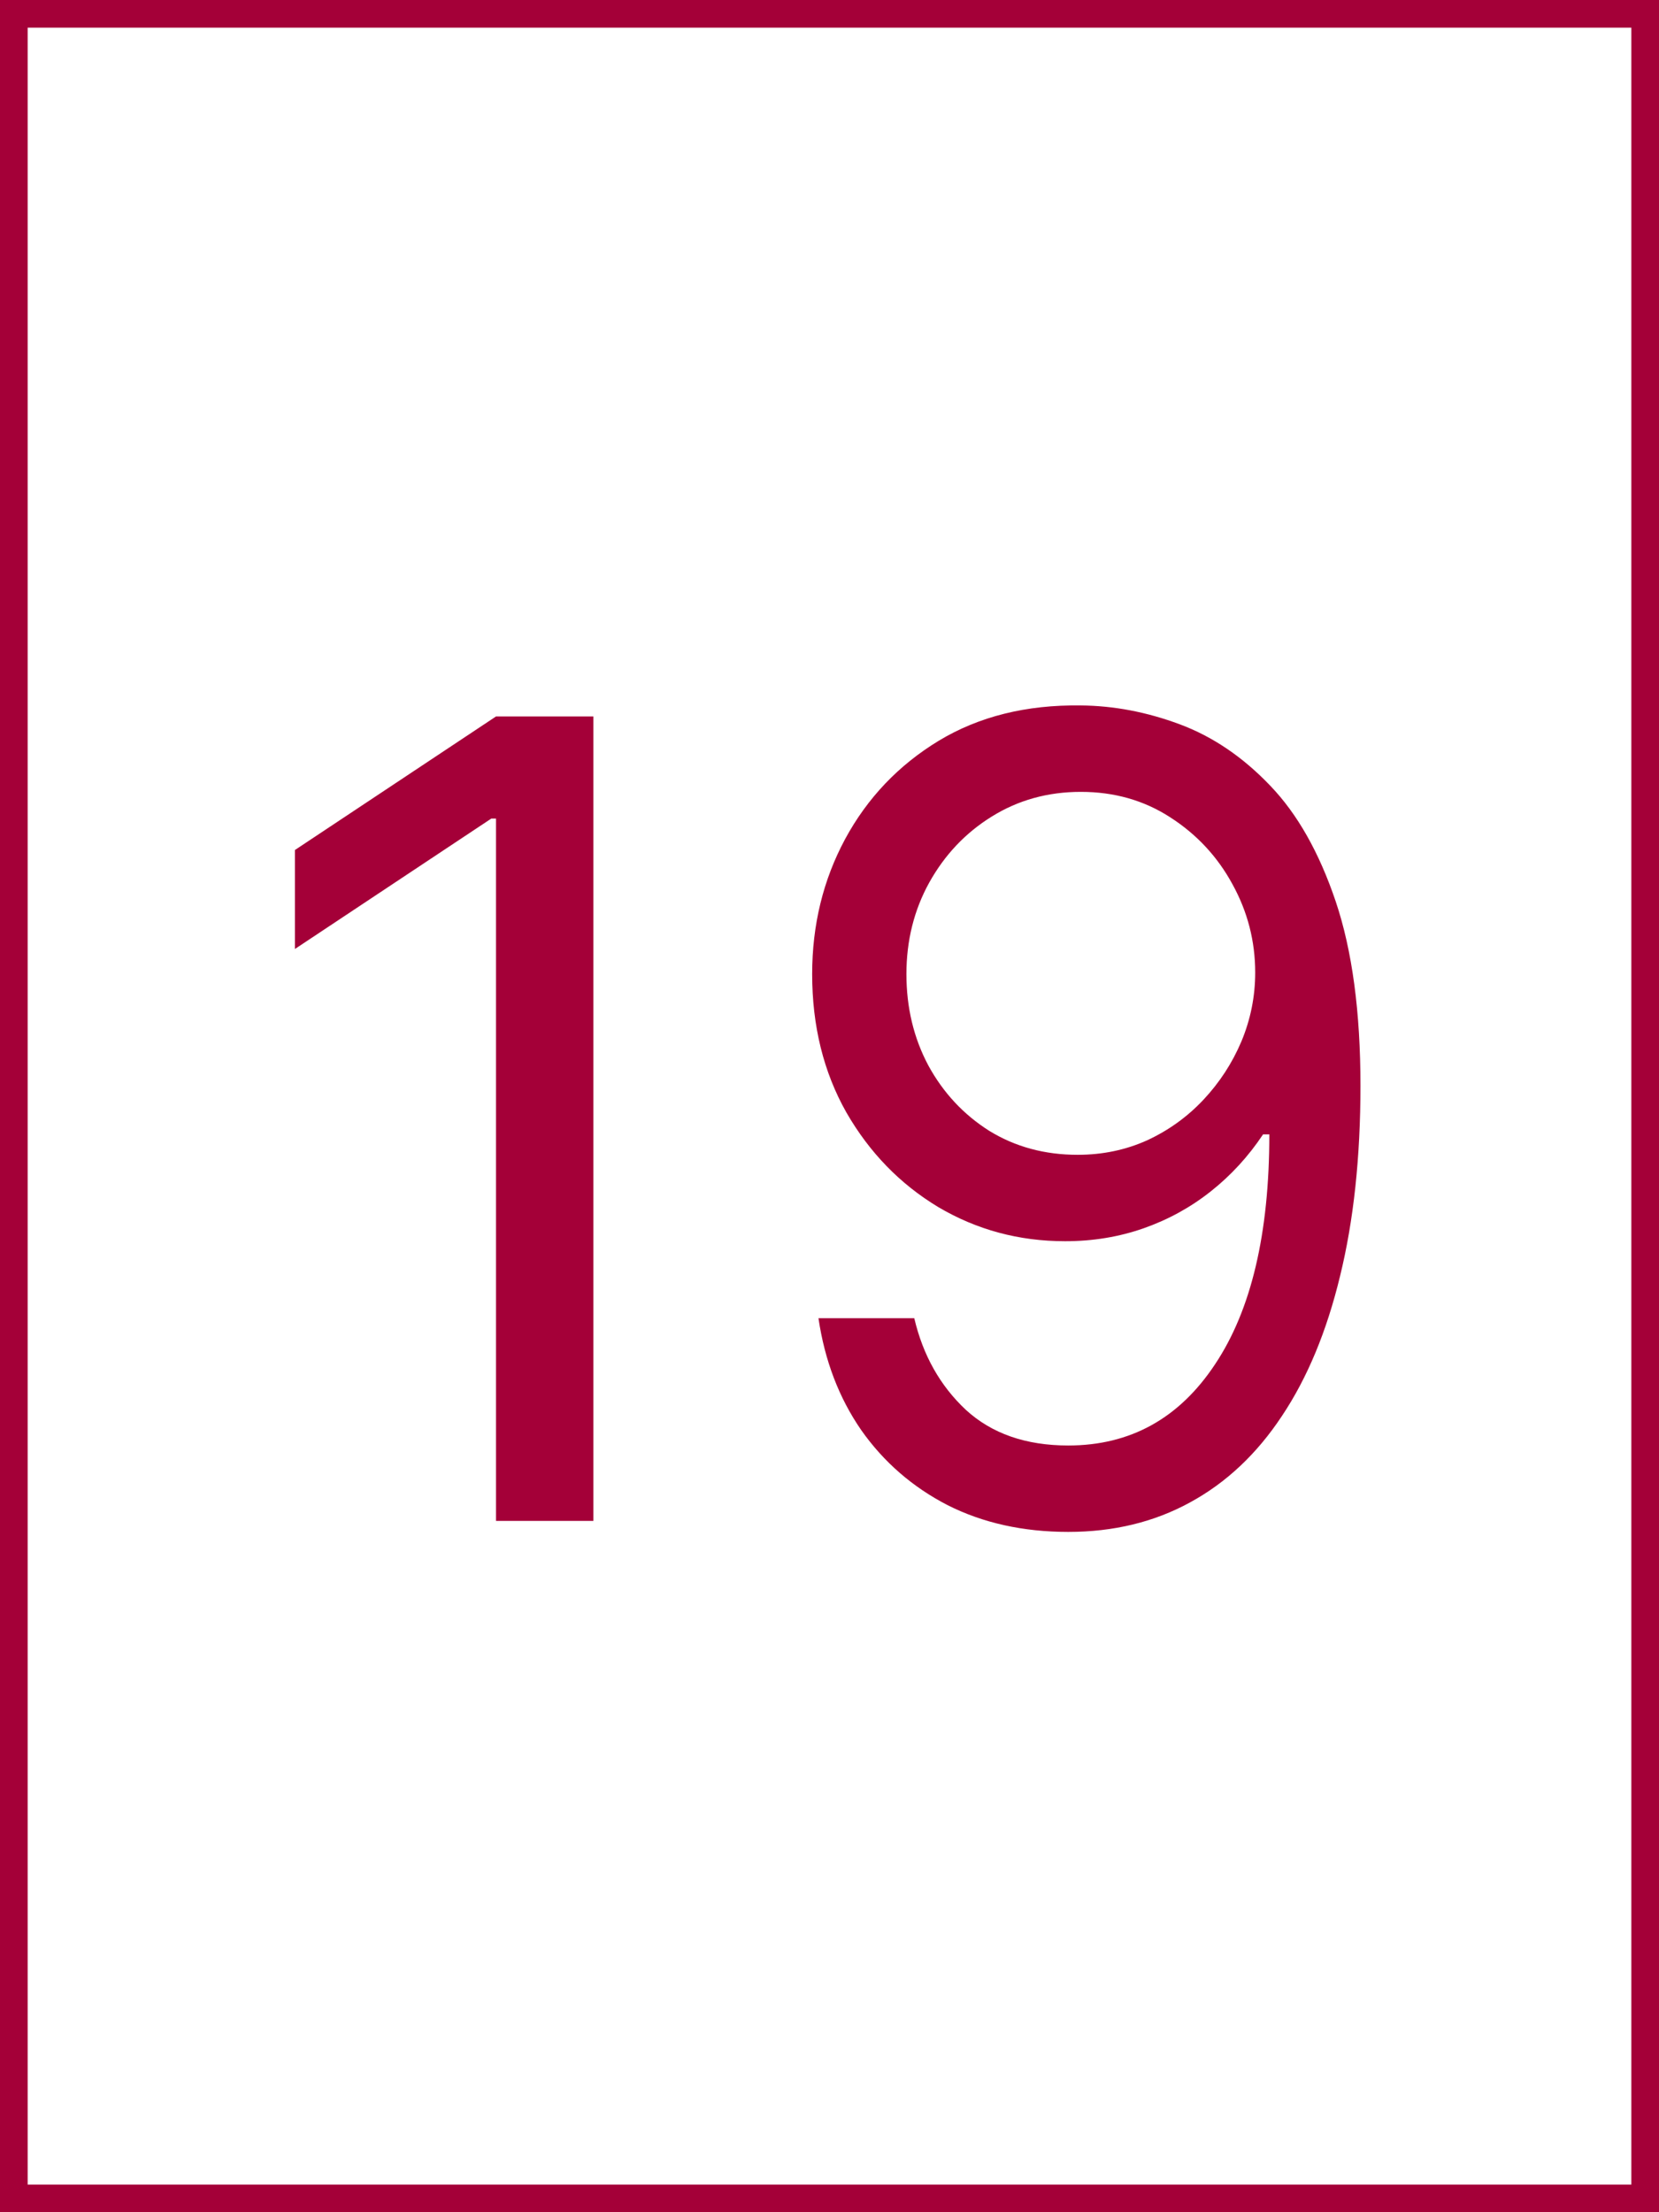 <svg width="60" height="80" viewBox="0 0 60 80" fill="none" xmlns="http://www.w3.org/2000/svg">
<rect x="0" y="0" width="60" height="80" fill="#808080" stroke="none"/>
<rect x="0.5" y="0.5" width="59" height="79" fill="white"/>
<path d="M21.461 25.909V55H17.939V29.602H17.768L10.666 34.318V30.739L17.939 25.909H21.461ZM39.089 25.511C40.282 25.521 41.475 25.748 42.669 26.193C43.862 26.638 44.951 27.377 45.936 28.409C46.921 29.432 47.711 30.829 48.308 32.599C48.904 34.37 49.203 36.591 49.203 39.261C49.203 41.847 48.957 44.143 48.464 46.151C47.981 48.149 47.28 49.834 46.362 51.207C45.453 52.581 44.345 53.622 43.038 54.332C41.741 55.043 40.273 55.398 38.635 55.398C37.006 55.398 35.552 55.076 34.274 54.432C33.005 53.778 31.963 52.874 31.149 51.719C30.344 50.554 29.828 49.205 29.601 47.67H33.066C33.379 49.006 33.999 50.109 34.927 50.98C35.865 51.842 37.1 52.273 38.635 52.273C40.879 52.273 42.65 51.293 43.947 49.332C45.254 47.372 45.907 44.602 45.907 41.023H45.68C45.15 41.818 44.52 42.505 43.791 43.082C43.062 43.66 42.252 44.105 41.362 44.418C40.472 44.73 39.525 44.886 38.521 44.886C36.854 44.886 35.325 44.474 33.933 43.651C32.55 42.817 31.442 41.676 30.609 40.227C29.785 38.769 29.373 37.102 29.373 35.227C29.373 33.447 29.771 31.818 30.566 30.341C31.371 28.854 32.498 27.671 33.947 26.79C35.405 25.909 37.119 25.483 39.089 25.511ZM39.089 28.636C37.896 28.636 36.821 28.935 35.865 29.531C34.918 30.118 34.165 30.914 33.606 31.918C33.057 32.912 32.782 34.015 32.782 35.227C32.782 36.439 33.047 37.543 33.578 38.537C34.117 39.522 34.851 40.308 35.779 40.895C36.717 41.472 37.782 41.761 38.975 41.761C39.875 41.761 40.713 41.586 41.49 41.236C42.266 40.876 42.943 40.388 43.521 39.773C44.108 39.148 44.567 38.442 44.899 37.656C45.23 36.861 45.396 36.032 45.396 35.17C45.396 34.034 45.121 32.969 44.572 31.974C44.032 30.98 43.284 30.175 42.328 29.56C41.381 28.944 40.301 28.636 39.089 28.636Z" fill="#A40038"/>
<rect x="0.5" y="0.5" width="59" height="79" stroke="#A40038"/>
</svg>
